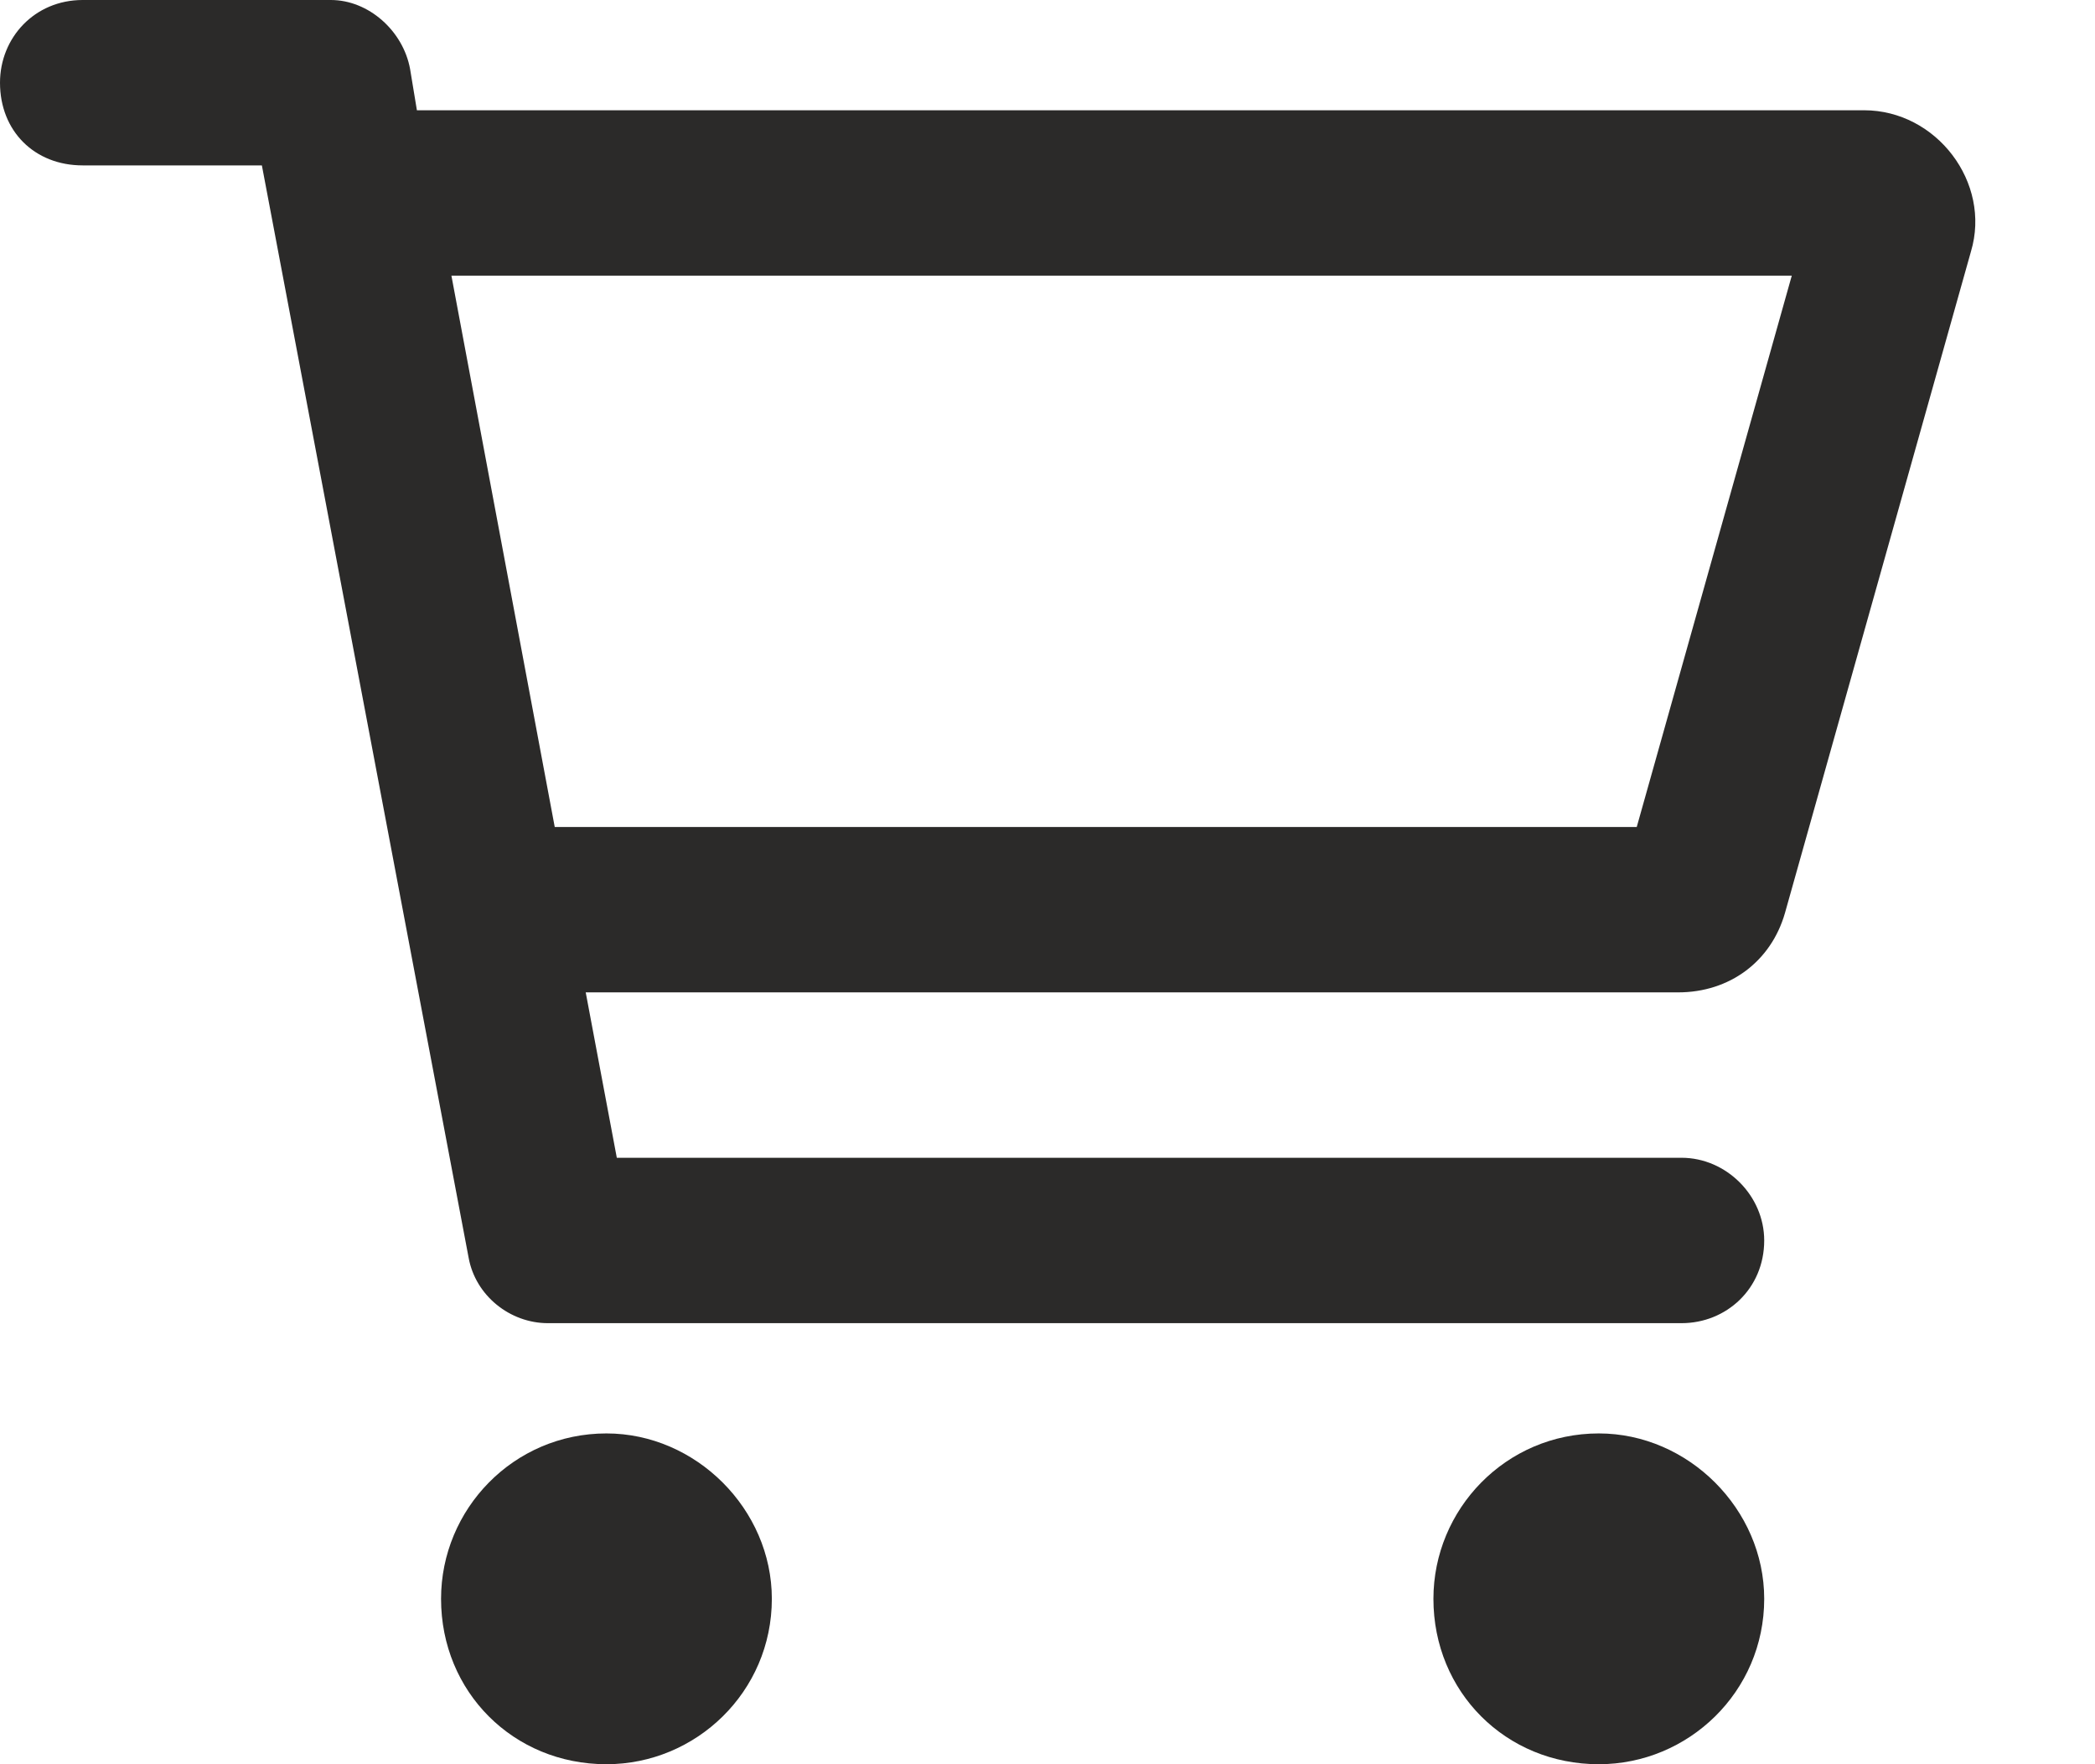 <svg width="19" height="16" viewBox="0 0 19 16" fill="none" xmlns="http://www.w3.org/2000/svg">
<path d="M3 0C3.344 0 3.656 0.281 3.719 0.625L3.781 1H16.906C17.562 1 18.062 1.656 17.875 2.281L16.188 8.281C16.062 8.719 15.688 9 15.219 9H5.312L5.594 10.5H15.25C15.656 10.5 16 10.844 16 11.25C16 11.688 15.656 12 15.25 12H4.969C4.625 12 4.312 11.75 4.25 11.406L2.375 1.5H0.75C0.312 1.5 0 1.188 0 0.75C0 0.344 0.312 0 0.75 0H3ZM14.844 7.5L16.25 2.5H4.094L5.031 7.5H14.844ZM4 14.5C4 13.688 4.656 13 5.5 13C6.312 13 7 13.688 7 14.5C7 15.344 6.312 16 5.5 16C4.656 16 4 15.344 4 14.5ZM16 14.5C16 15.344 15.312 16 14.5 16C13.656 16 13 15.344 13 14.5C13 13.688 13.656 13 14.5 13C15.312 13 16 13.688 16 14.5Z" fill="#2B2A29"/>
</svg>
